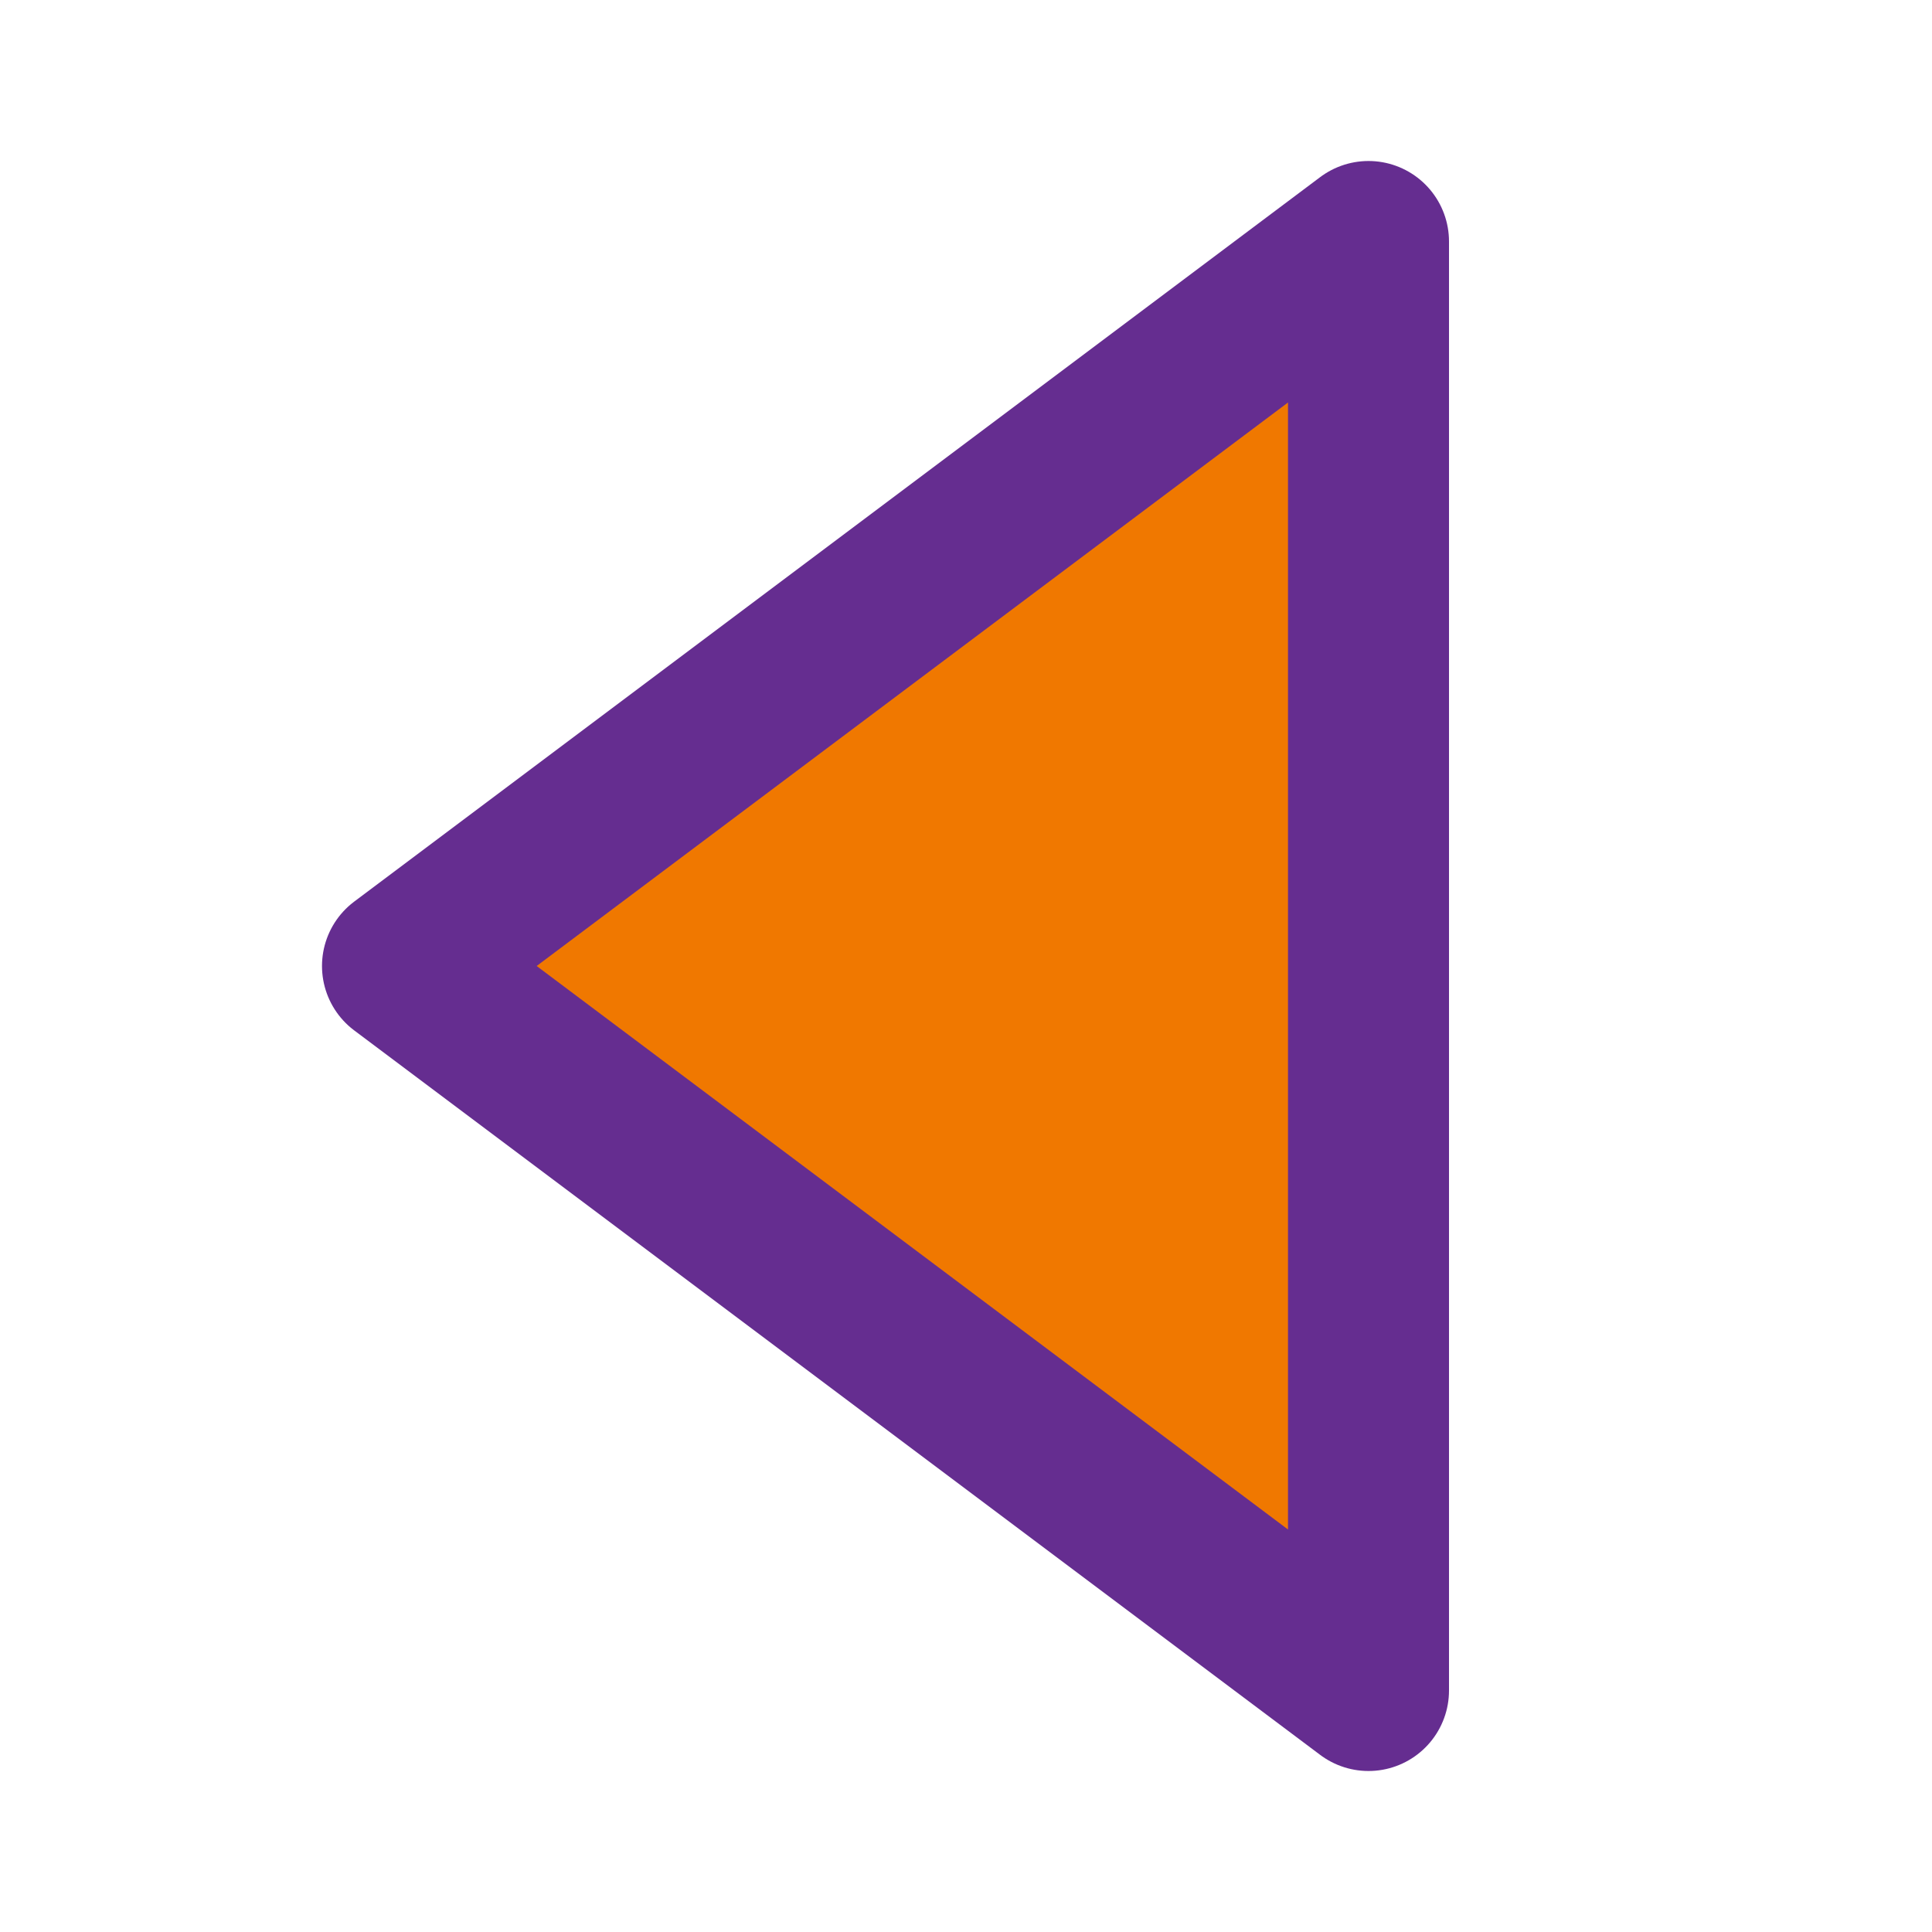 <svg data-icon-name="previous" data-style="glyph" icon_origin_id="14275" viewBox="0 0 24 24" xmlns="http://www.w3.org/2000/svg" data-name="Flat Line" id="previous" class="icon glyph" width="48" height="48"><path style="fill: rgb(240, 120, 0);" d="M17,3V21L5,12Z" id="secondary"></path><path style="fill: rgb(240, 120, 0); stroke: rgb(101, 45, 144); stroke-linecap: round; stroke-linejoin: round; stroke-width: 2px;" d="M17,3V21L5,12Z" id="primary"></path></svg>